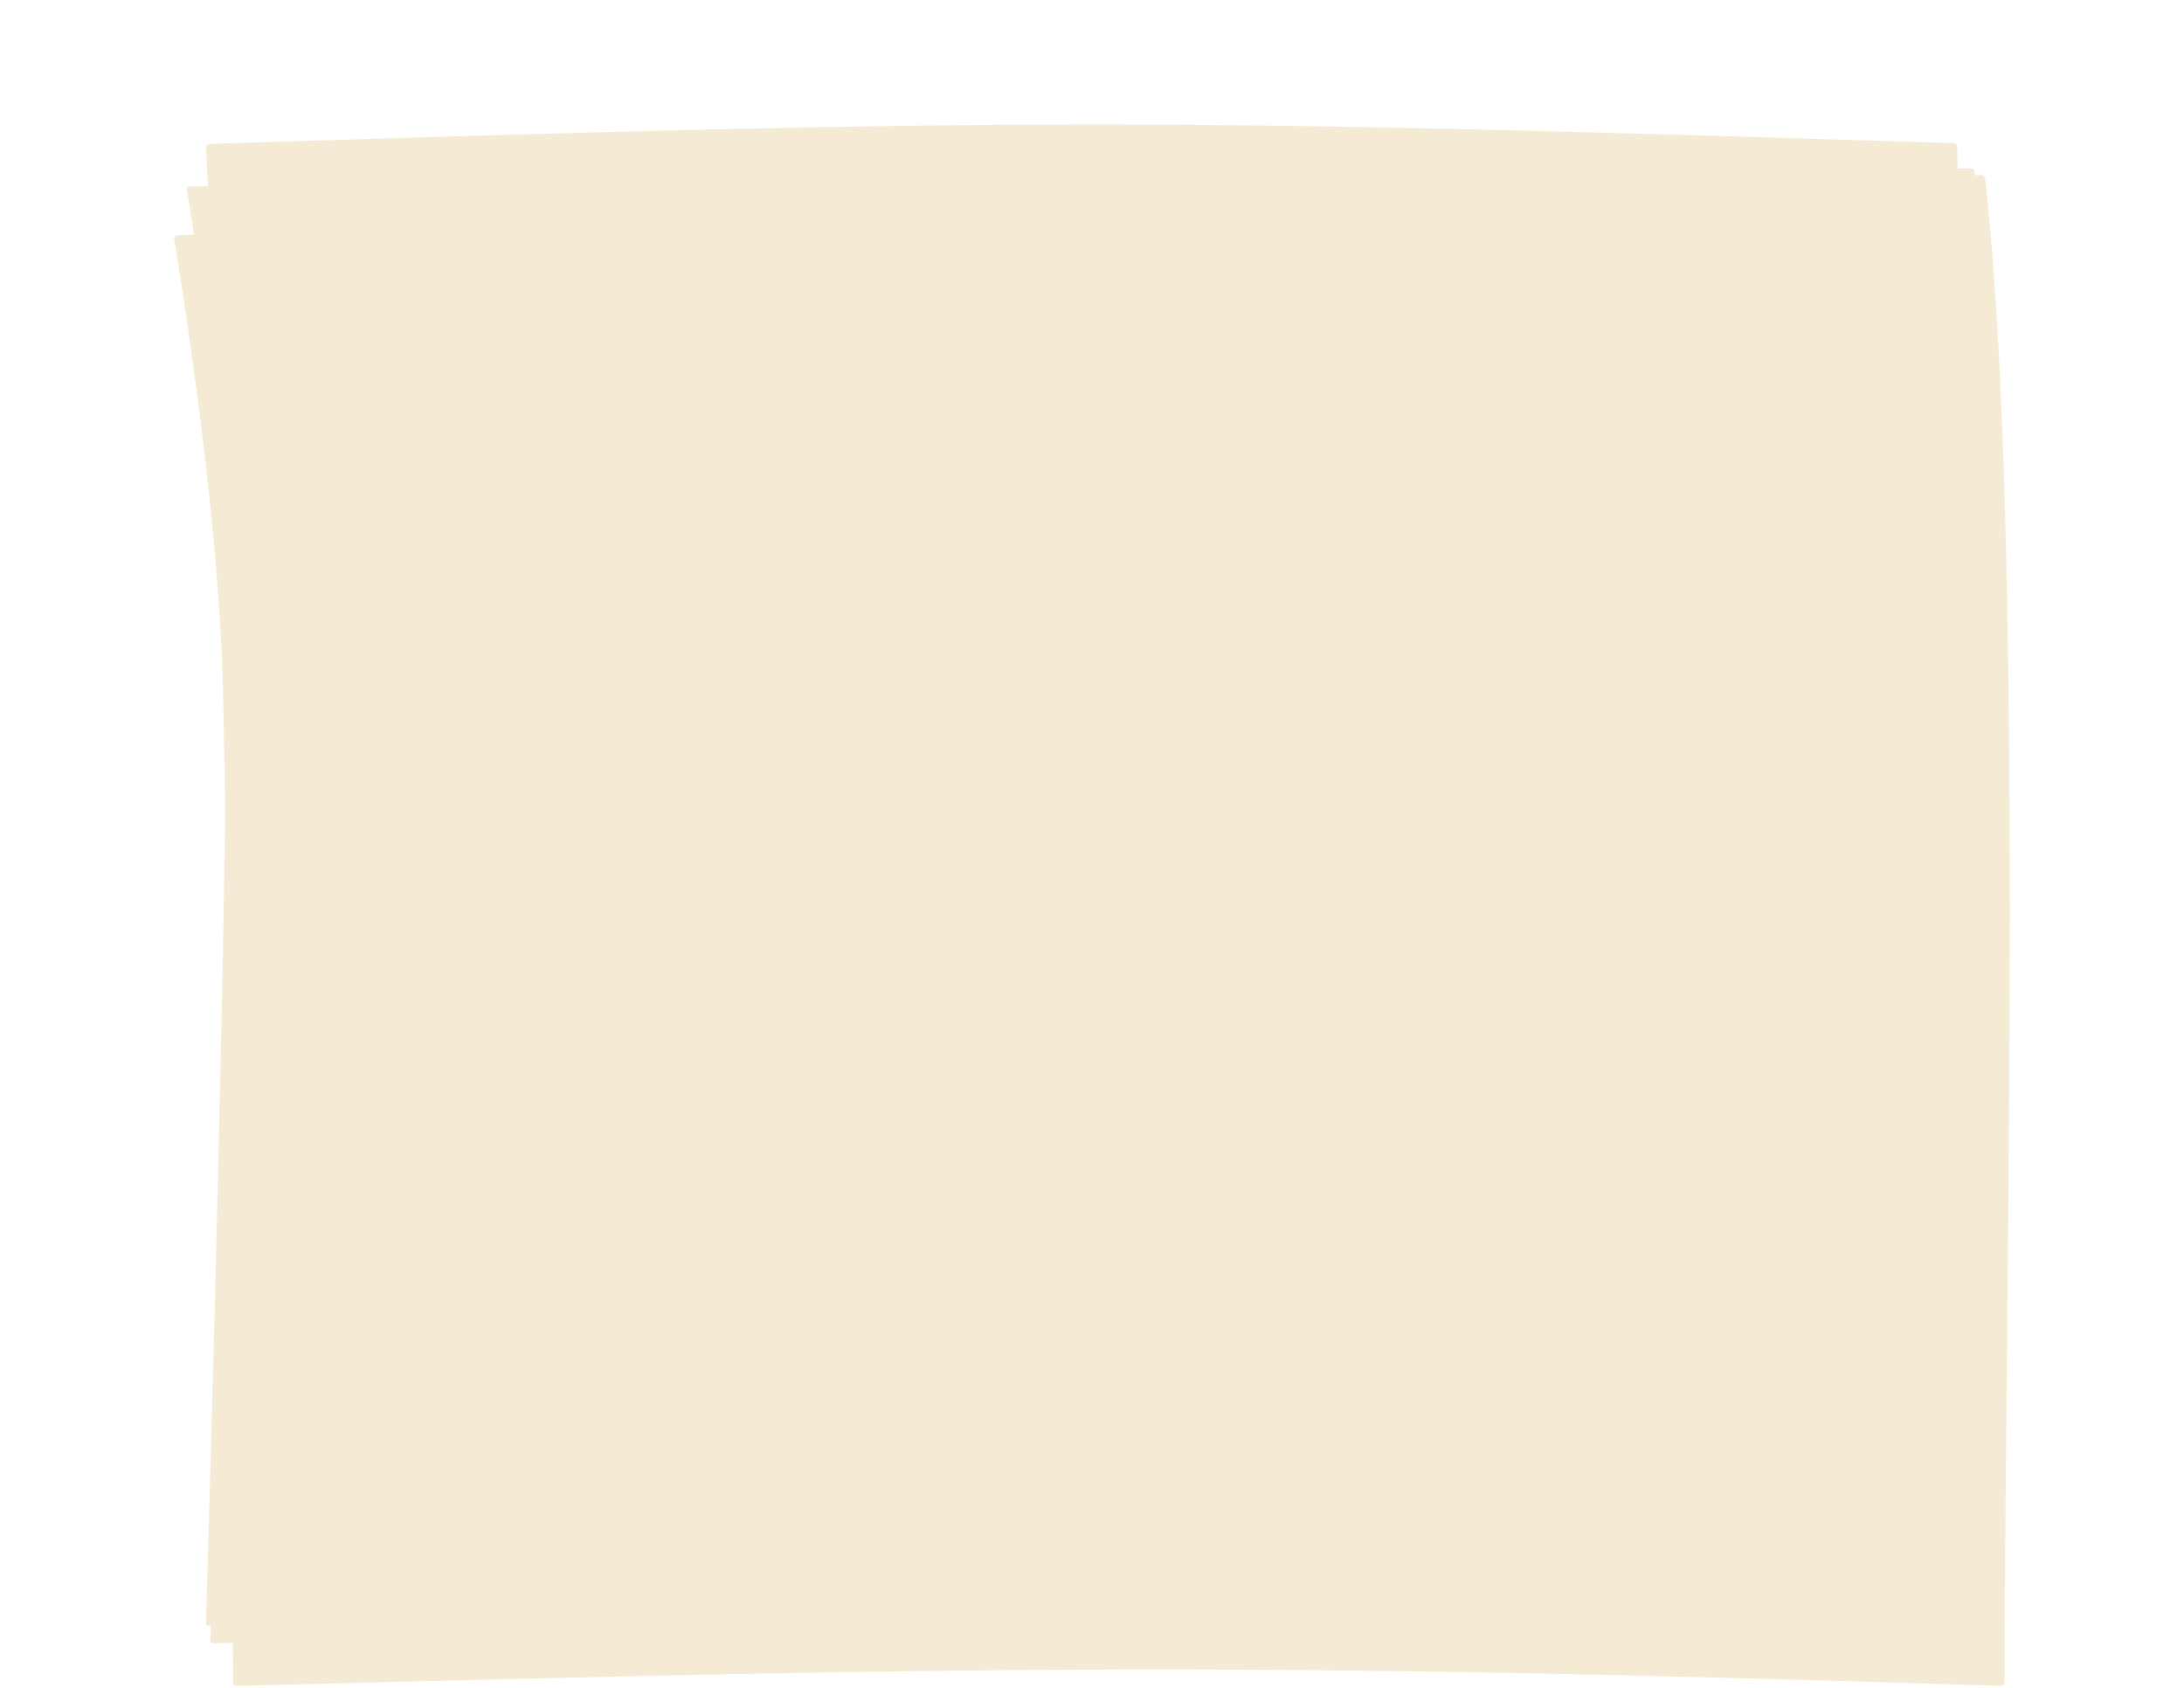 <svg width="1258" height="972" viewBox="0 0 1258 972" fill="none" fill-rule="evenodd" xmlns="http://www.w3.org/2000/svg">
<g filter="url(#filter0_d)">
<path d="M1143.44 82.56C1166.33 286.529 1154.71 727.411 1154.64 948.991C1154.64 950.12 1153.67 950.969 1152.54 950.933C710.891 936.968 571.424 939.824 136.359 950.947C135.239 950.975 134.274 950.258 134.268 949.138C134.078 916.68 131.412 469.325 128.109 366.844C124.927 268.135 103.439 136.245 100.366 117.79C100.167 116.594 101.078 115.575 102.29 115.535L1141.39 80.844C1142.43 80.809 1143.32 81.524 1143.44 82.56Z" fill="#F5EAD4"/>
</g>
<g filter="url(#filter1_d)">
<path d="M1137.38 94.797C1152.42 289.153 1143 721.173 1142.94 940.487C1142.94 941.623 1141.95 942.474 1140.82 942.428C700.47 924.82 569.763 928.687 123.243 942.433C122.085 942.468 121.087 941.715 121.13 940.558C122.35 907.314 138.749 457.03 135.45 354.614C132.273 255.991 110.829 124.246 107.726 105.604C107.524 104.39 108.467 103.364 109.698 103.352L1135.37 93.015C1136.42 93.004 1137.3 93.749 1137.38 94.797Z" fill="#F5EAD4"/>
</g>
<g filter="url(#filter2_d)">
<path d="M1127.29 82.342C1133.41 290.63 1134.75 733.252 1128.3 932.605C1128.26 933.709 1127.3 934.508 1126.2 934.472C673.339 919.81 555.537 921.089 120.759 934.433C119.607 934.469 118.612 933.719 118.646 932.567C119.645 899.241 133.143 444.765 129.841 342.275C126.641 242.935 119.609 101.298 118.689 82.922C118.633 81.804 119.558 80.901 120.677 80.866C590.563 66.021 665.474 66.021 1125.31 80.458C1126.37 80.491 1127.26 81.285 1127.29 82.342Z" fill="#F5EAD4"/>
</g>
<defs>
<filter id="filter0_d" x="0.338" y="0.843" width="1257.31" height="1070.1" filterUnits="userSpaceOnUse" color-interpolation-filters="sRGB">
<feFlood flood-opacity="0" result="BackgroundImageFix"/>
<feColorMatrix in="SourceAlpha" type="matrix" values="0 0 0 0 0 0 0 0 0 0 0 0 0 0 0 0 0 0 127 0"/>
<feOffset dy="20"/>
<feGaussianBlur stdDeviation="50"/>
<feColorMatrix type="matrix" values="0 0 0 0 0 0 0 0 0 0 0 0 0 0 0 0 0 0 0.25 0"/>
<feBlend mode="normal" in2="BackgroundImageFix" result="effect1_dropShadow"/>
<feBlend mode="normal" in="SourceGraphic" in2="effect1_dropShadow" result="shape"/>
</filter>
<filter id="filter1_d" x="95.699" y="85.015" width="1062.21" height="873.419" filterUnits="userSpaceOnUse" color-interpolation-filters="sRGB">
<feFlood flood-opacity="0" result="BackgroundImageFix"/>
<feColorMatrix in="SourceAlpha" type="matrix" values="0 0 0 0 0 0 0 0 0 0 0 0 0 0 0 0 0 0 127 0"/>
<feOffset dy="4"/>
<feGaussianBlur stdDeviation="6"/>
<feColorMatrix type="matrix" values="0 0 0 0 0 0 0 0 0 0 0 0 0 0 0 0 0 0 0.25 0"/>
<feBlend mode="normal" in2="BackgroundImageFix" result="effect1_dropShadow"/>
<feBlend mode="normal" in="SourceGraphic" in2="effect1_dropShadow" result="shape"/>
</filter>
<filter id="filter2_d" x="110.646" y="63.681" width="1029.9" height="880.792" filterUnits="userSpaceOnUse" color-interpolation-filters="sRGB">
<feFlood flood-opacity="0" result="BackgroundImageFix"/>
<feColorMatrix in="SourceAlpha" type="matrix" values="0 0 0 0 0 0 0 0 0 0 0 0 0 0 0 0 0 0 127 0"/>
<feOffset dy="2"/>
<feGaussianBlur stdDeviation="4"/>
<feColorMatrix type="matrix" values="0 0 0 0 0 0 0 0 0 0 0 0 0 0 0 0 0 0 0.25 0"/>
<feBlend mode="normal" in2="BackgroundImageFix" result="effect1_dropShadow"/>
<feBlend mode="normal" in="SourceGraphic" in2="effect1_dropShadow" result="shape"/>
</filter>
</defs>
</svg>
